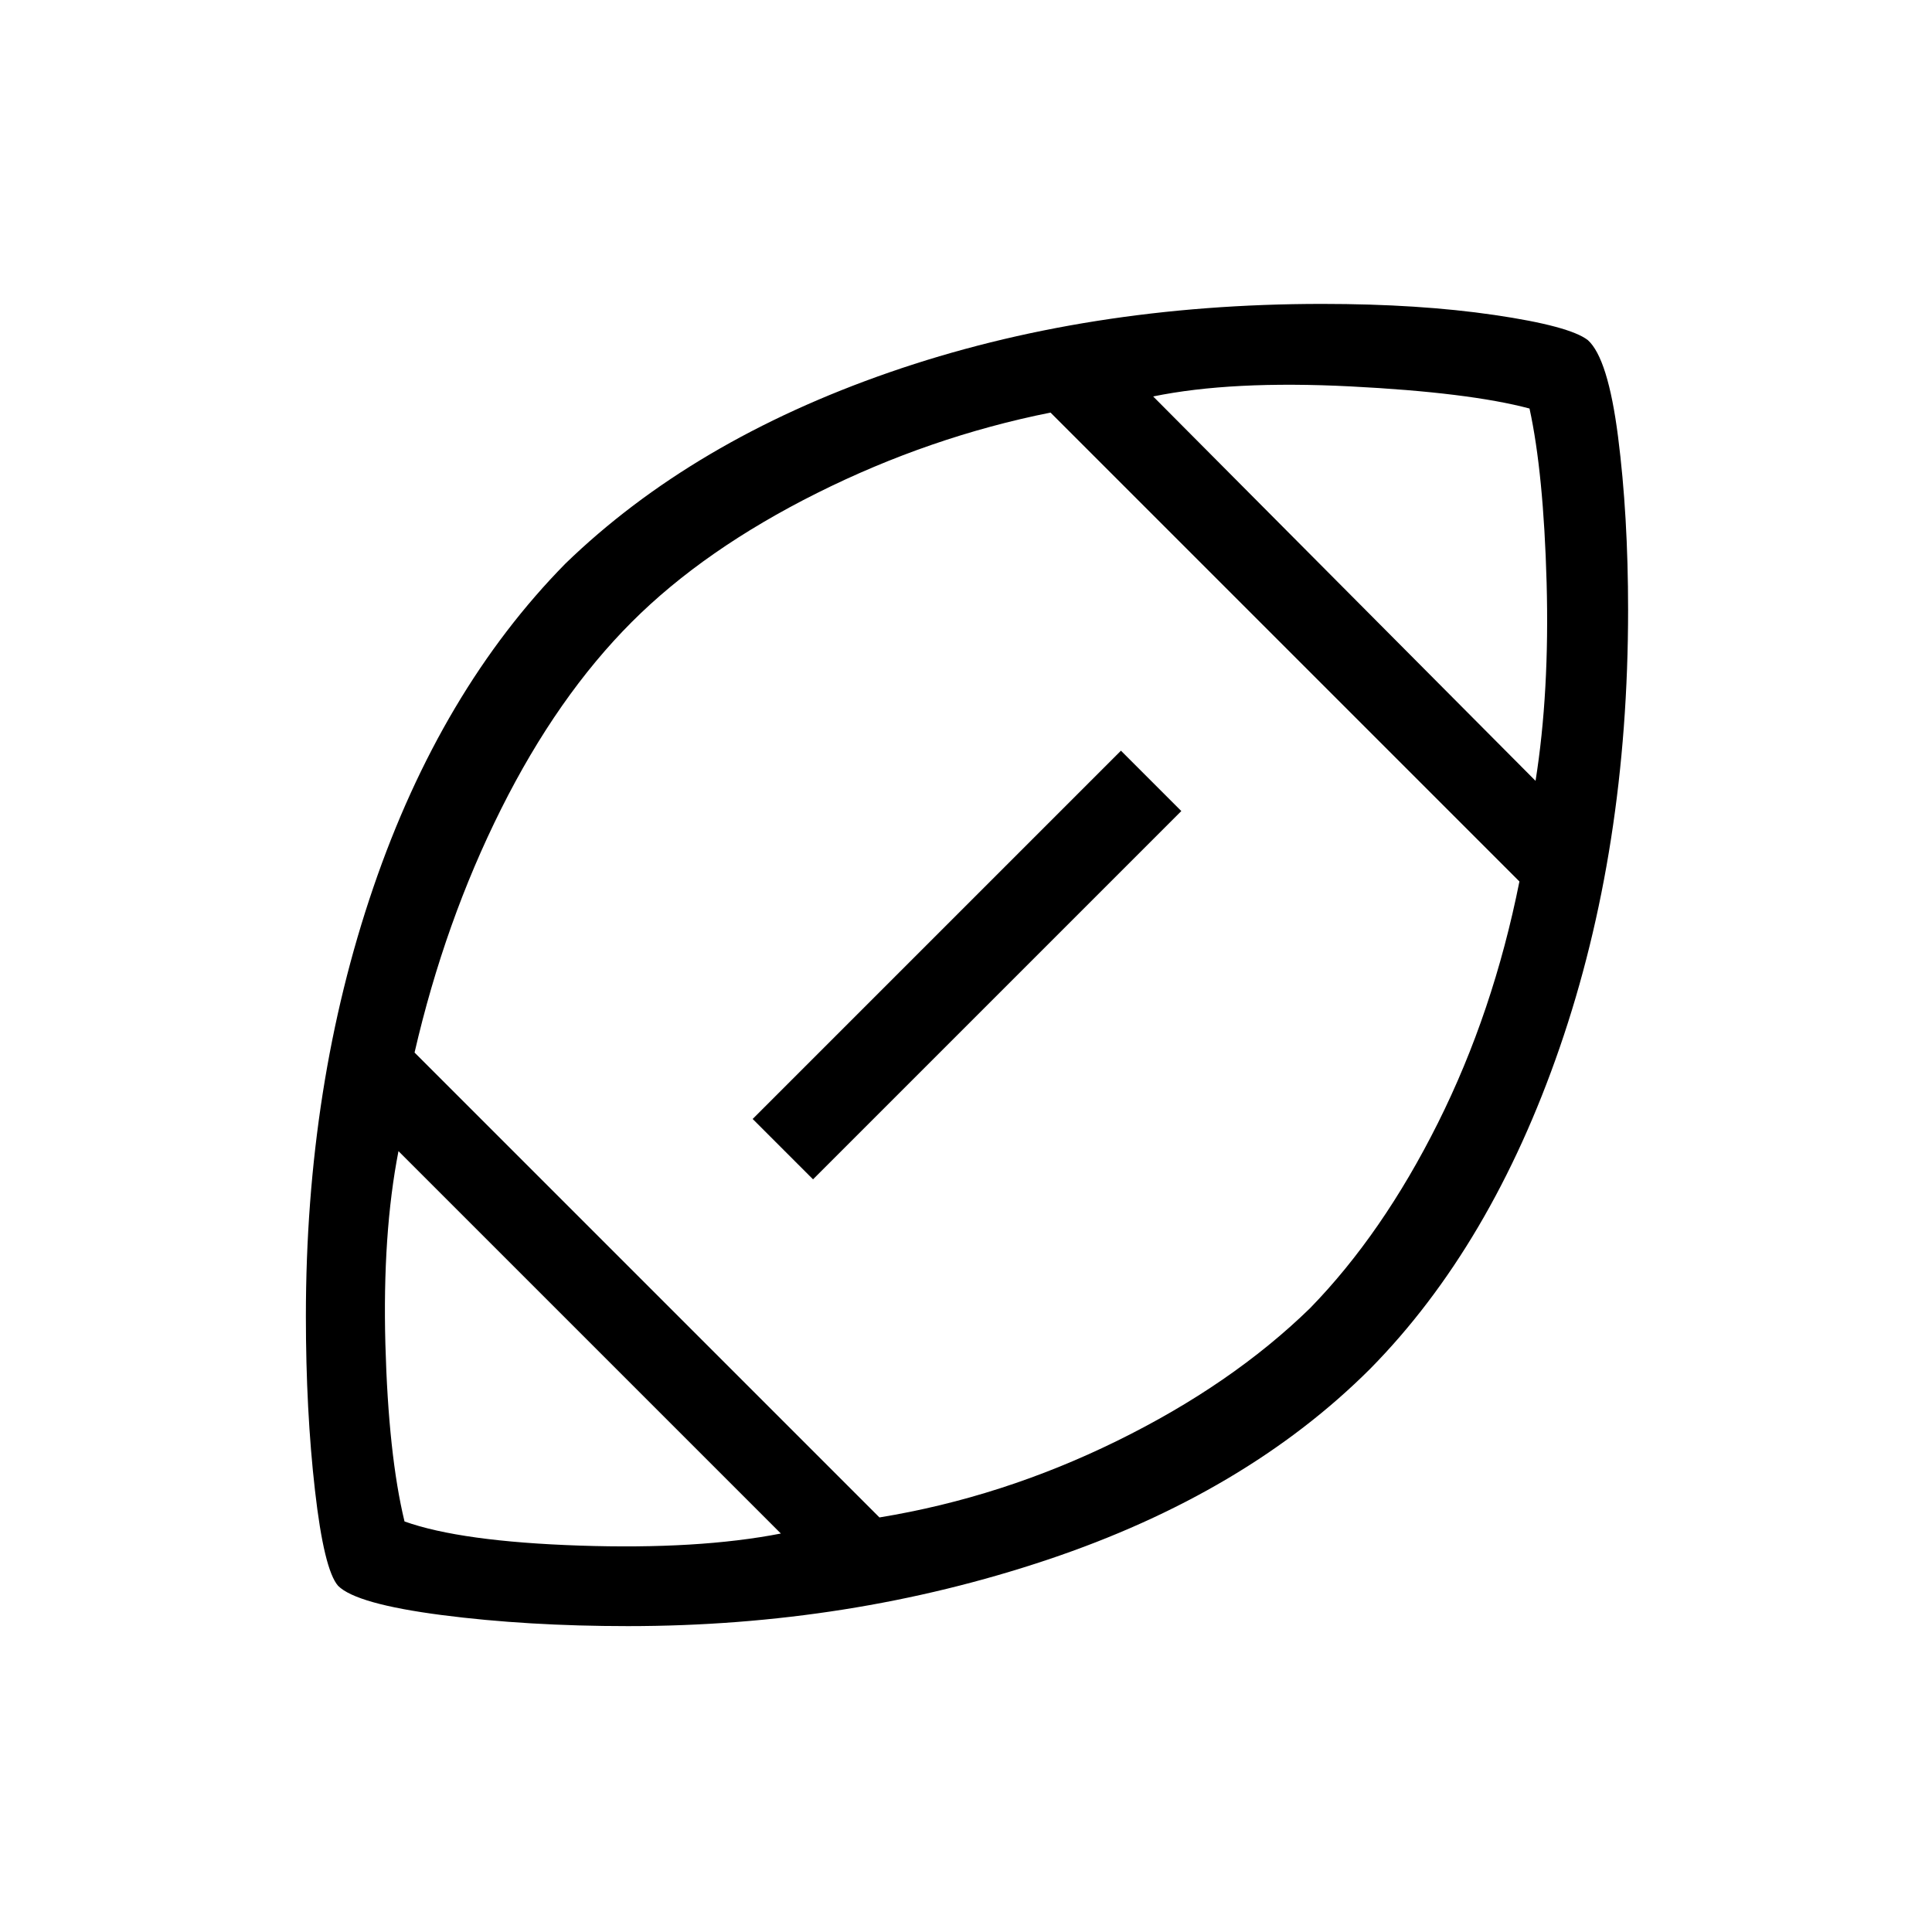 <svg xmlns="http://www.w3.org/2000/svg" height="40" width="40"><path d="M20.083 19.917ZM16.167 31.75 8.25 23.833q-.333 1.709-.271 4 .063 2.292.396 3.667 1.167.417 3.625.5 2.458.083 4.167-.25Zm2.041-.333q2.542-.417 4.917-1.584 2.375-1.166 4-2.75 1.5-1.541 2.646-3.833 1.146-2.292 1.687-5L21.75 8.542q-2.5.5-4.833 1.666-2.334 1.167-3.834 2.667-1.541 1.542-2.708 3.875-1.167 2.333-1.792 5.042Zm-1.375-7-1.25-1.25 7.625-7.625 1.25 1.25Zm14.959-8.25q.291-1.834.229-4.104-.063-2.271-.354-3.605-1.25-.333-3.709-.458-2.458-.125-4.083.208ZM13 33.667q-2.083 0-3.854-.229-1.771-.23-2.146-.605-.292-.333-.479-1.979-.188-1.646-.188-3.604 0-4.792 1.396-8.875t3.979-6.708q2.625-2.542 6.709-3.959 4.083-1.416 8.958-1.416 2 0 3.563.229 1.562.229 1.937.521.417.375.625 2 .208 1.625.208 3.583 0 4.958-1.416 9.063-1.417 4.104-3.917 6.645-2.583 2.584-6.687 3.959-4.105 1.375-8.688 1.375Z"/></svg>